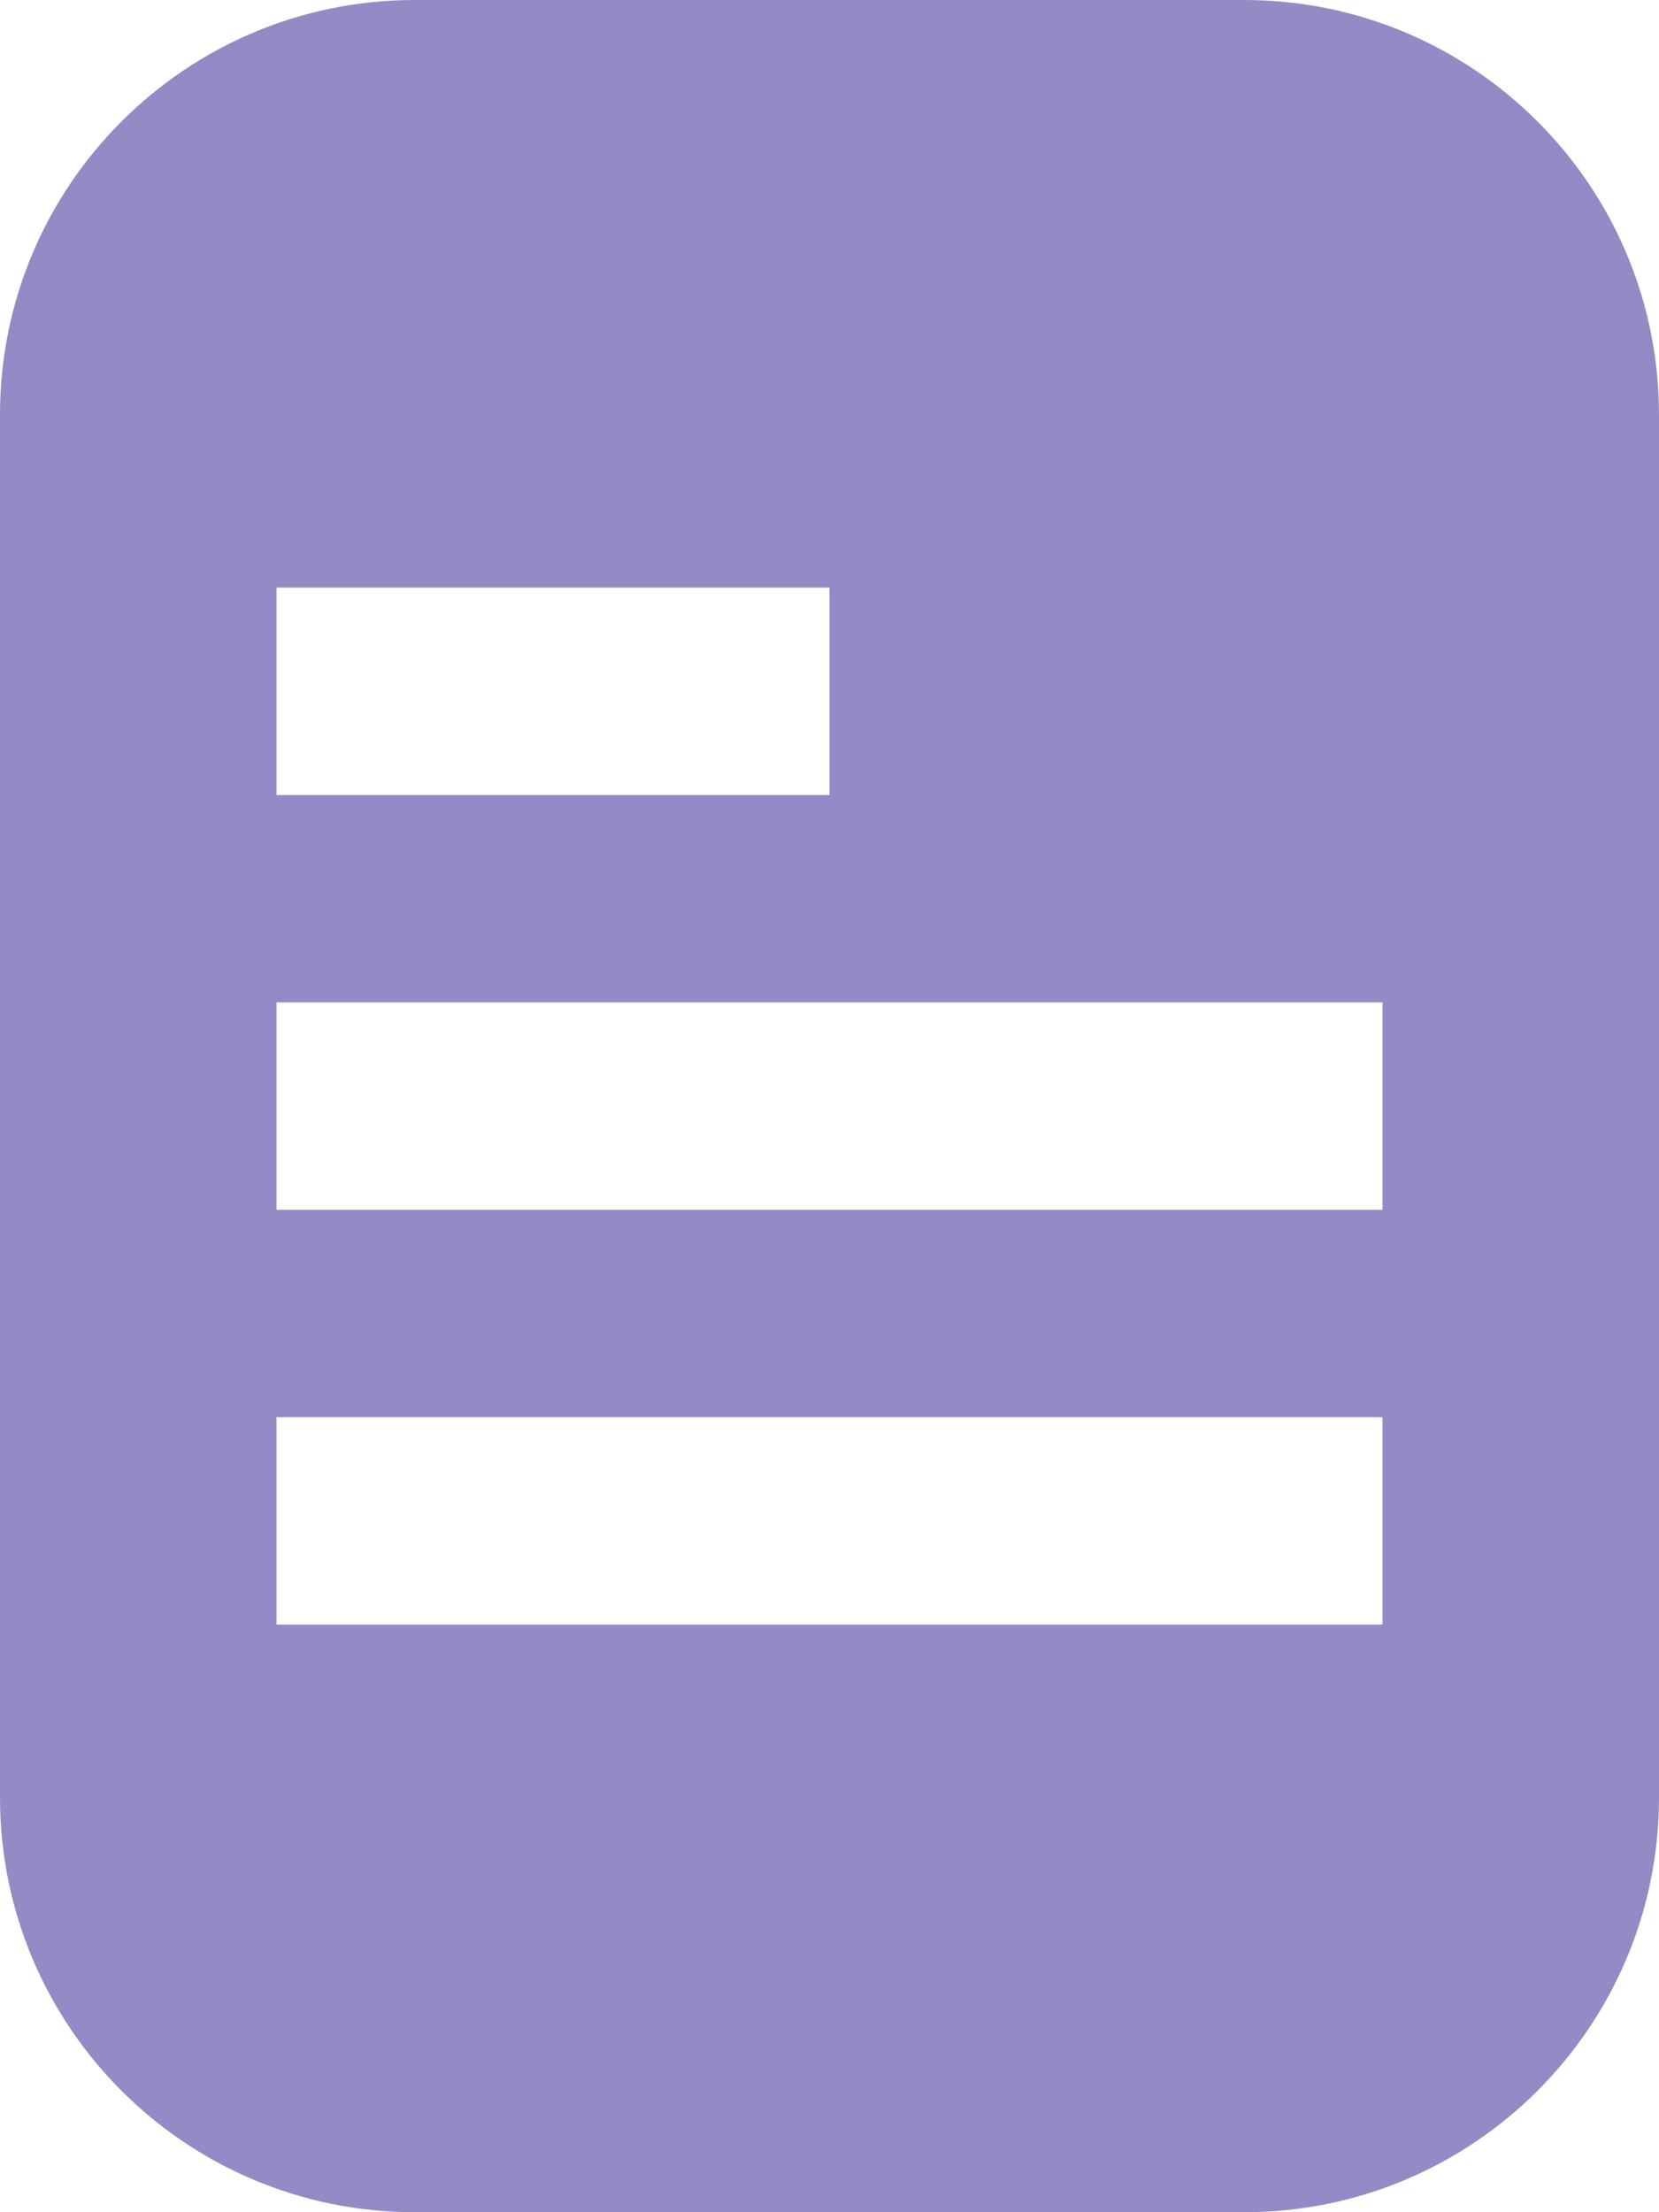 <svg width="12" height="16" viewBox="0 0 12 16" fill="none" xmlns="http://www.w3.org/2000/svg">
<path fill-rule="evenodd" clip-rule="evenodd" d="M3 0C1.343 0 0 1.343 0 3V13C0 14.657 1.343 16 3 16H9C10.657 16 12 14.657 12 13V3C12 1.343 10.657 0 9 0H3ZM2 5.75H6V4.25H2V5.75ZM2 8.75V7.25H10V8.75H2ZM2 10.25V11.75H10V10.25H2Z" fill="#948AC5"/>
</svg>
